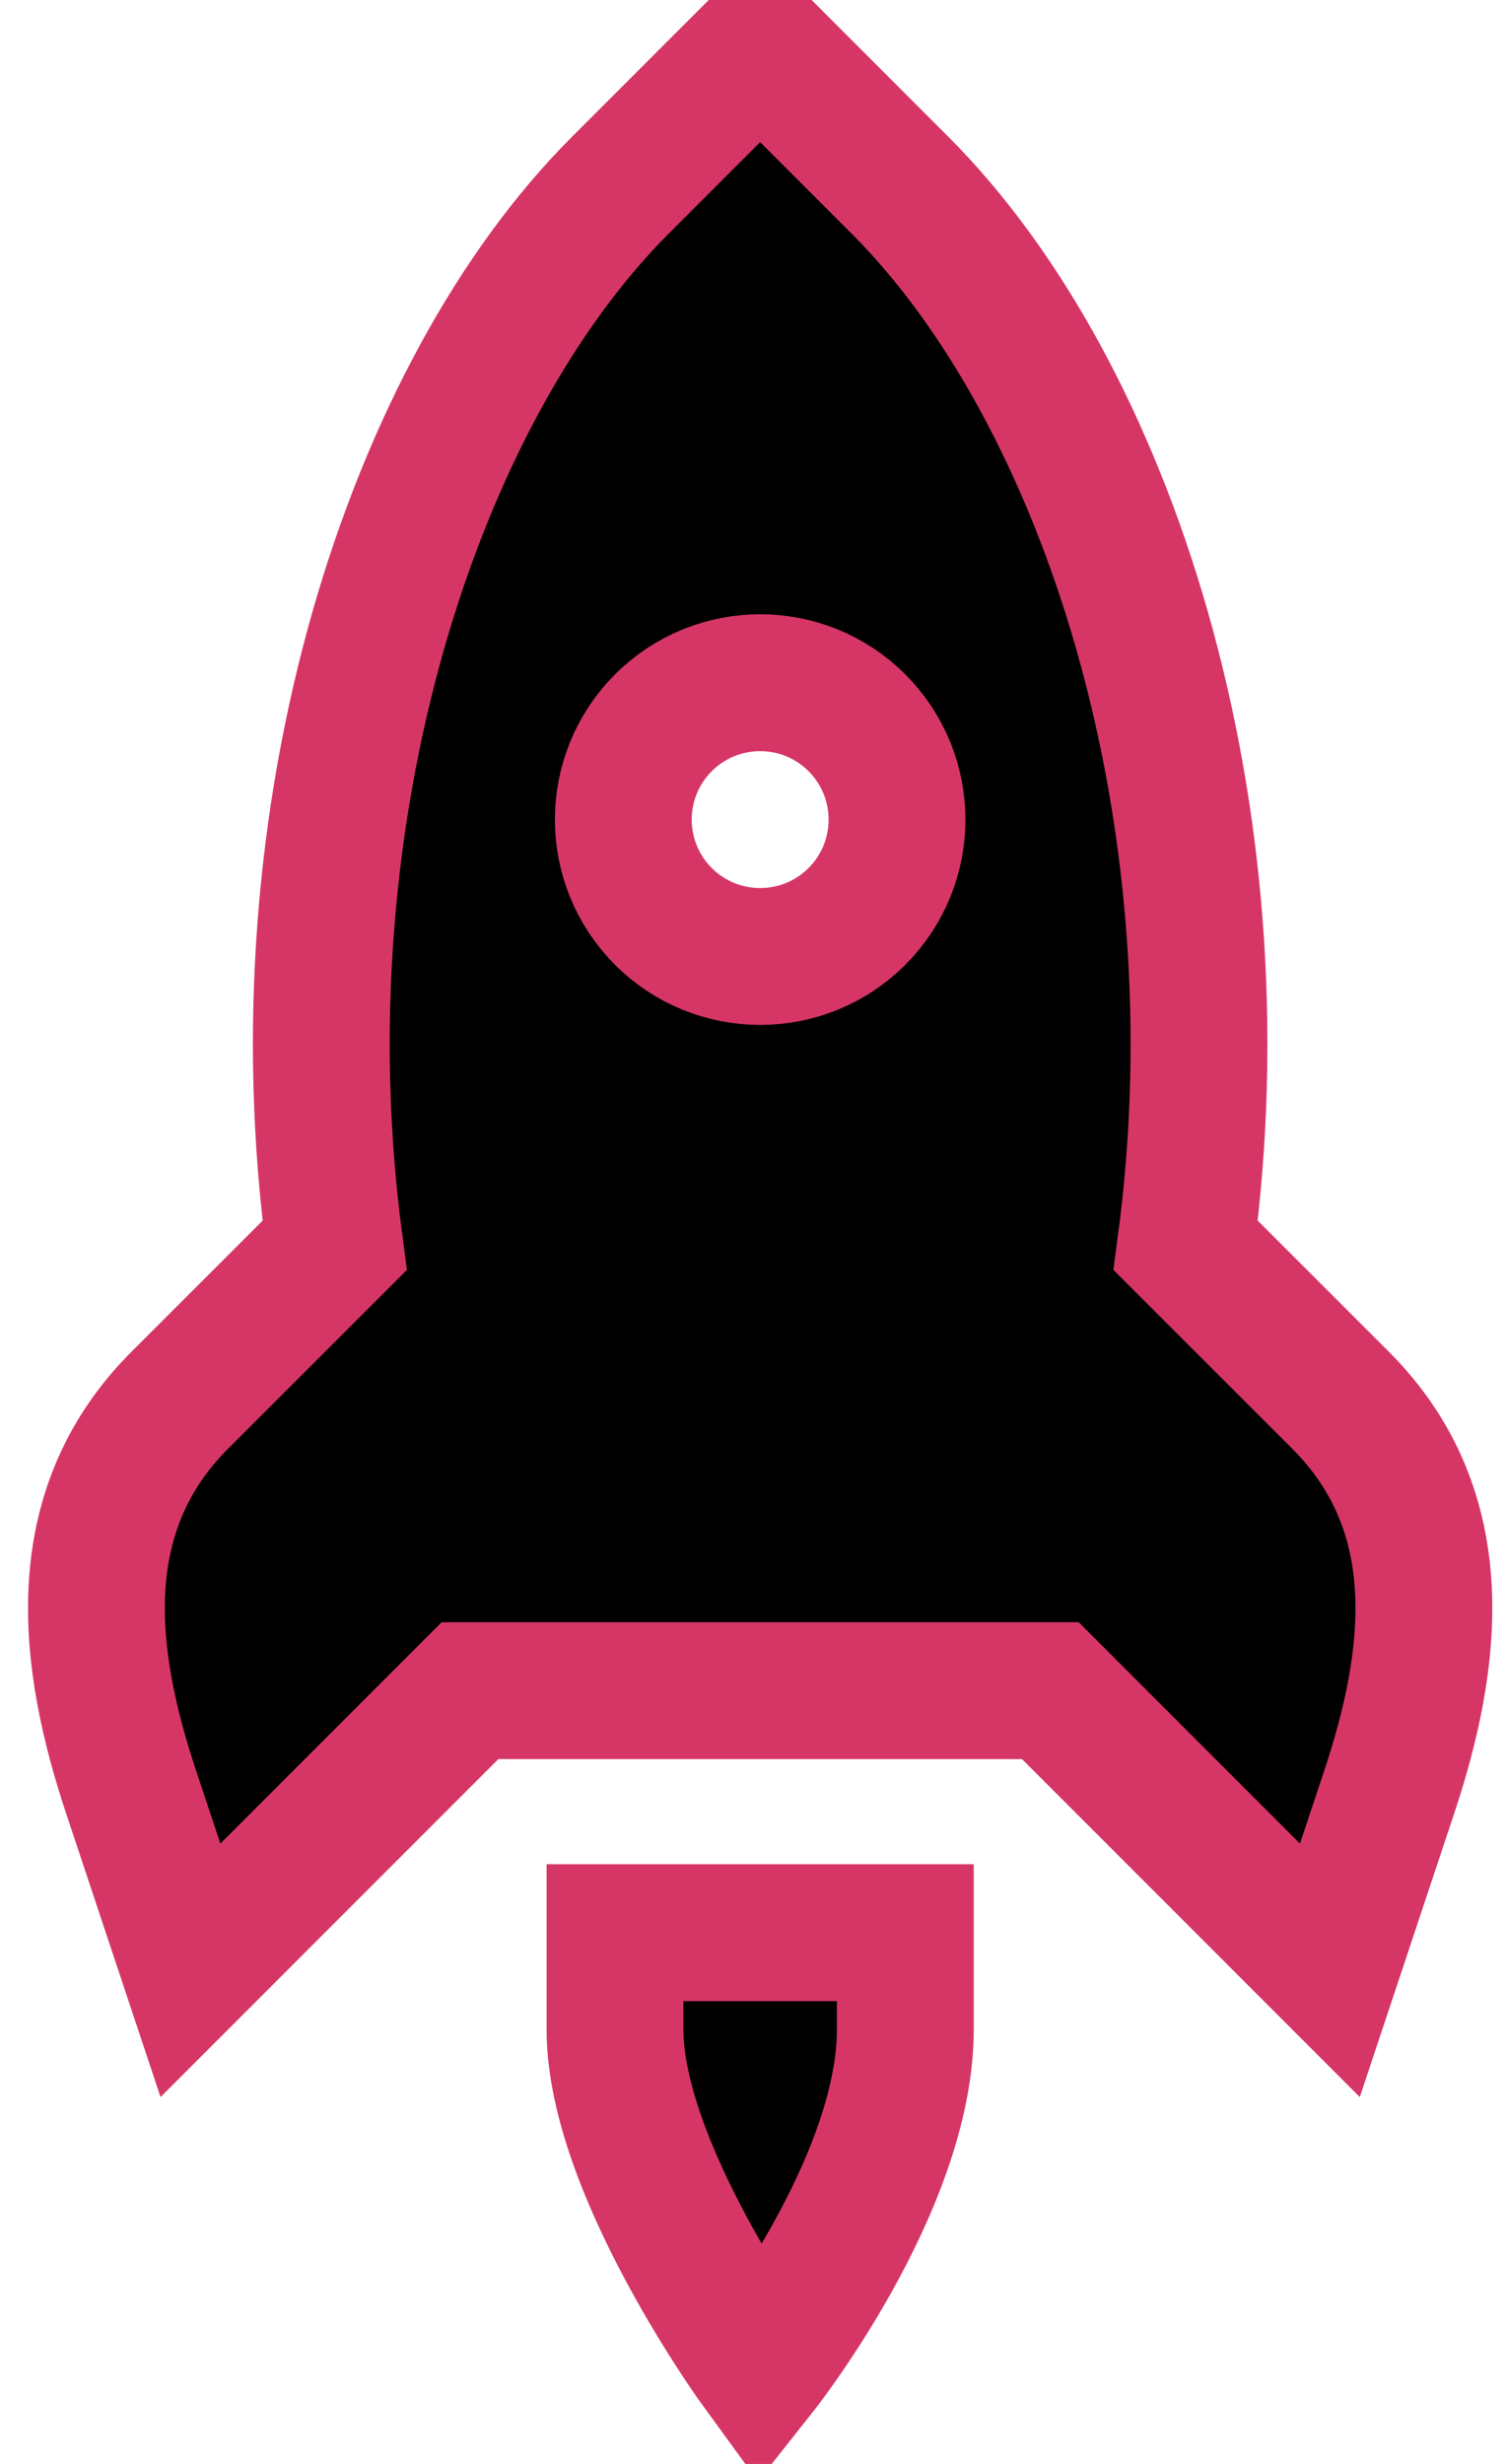 <svg width="11" height="18" viewBox="0 0 11 18" fill='#d63666' xmlns="http://www.w3.org/2000/svg">
<path stroke='#d63666' d="M4.534 1.353C3.018 2.869 2.024 5.943 2.446 9.098L1.313 10.23C0.495 11.049 0.637 12.128 0.96 13.097L1.392 14.394L3.435 12.351H5.556H7.677L9.72 14.394L10.152 13.097C10.475 12.128 10.617 11.049 9.799 10.23L8.666 9.098C9.088 5.943 8.094 2.869 6.578 1.353L5.556 0.331L4.534 1.353ZM4.849 5.28C5.239 4.89 5.873 4.89 6.263 5.28C6.654 5.671 6.654 6.304 6.263 6.695C5.873 7.085 5.239 7.085 4.849 6.695C4.458 6.304 4.458 5.671 4.849 5.28ZM4.495 14.119L4.495 14.826C4.495 15.848 5.556 17.301 5.556 17.301C5.556 17.301 6.617 15.96 6.617 14.826V14.119H4.495Z" fill="black"/>
</svg>
